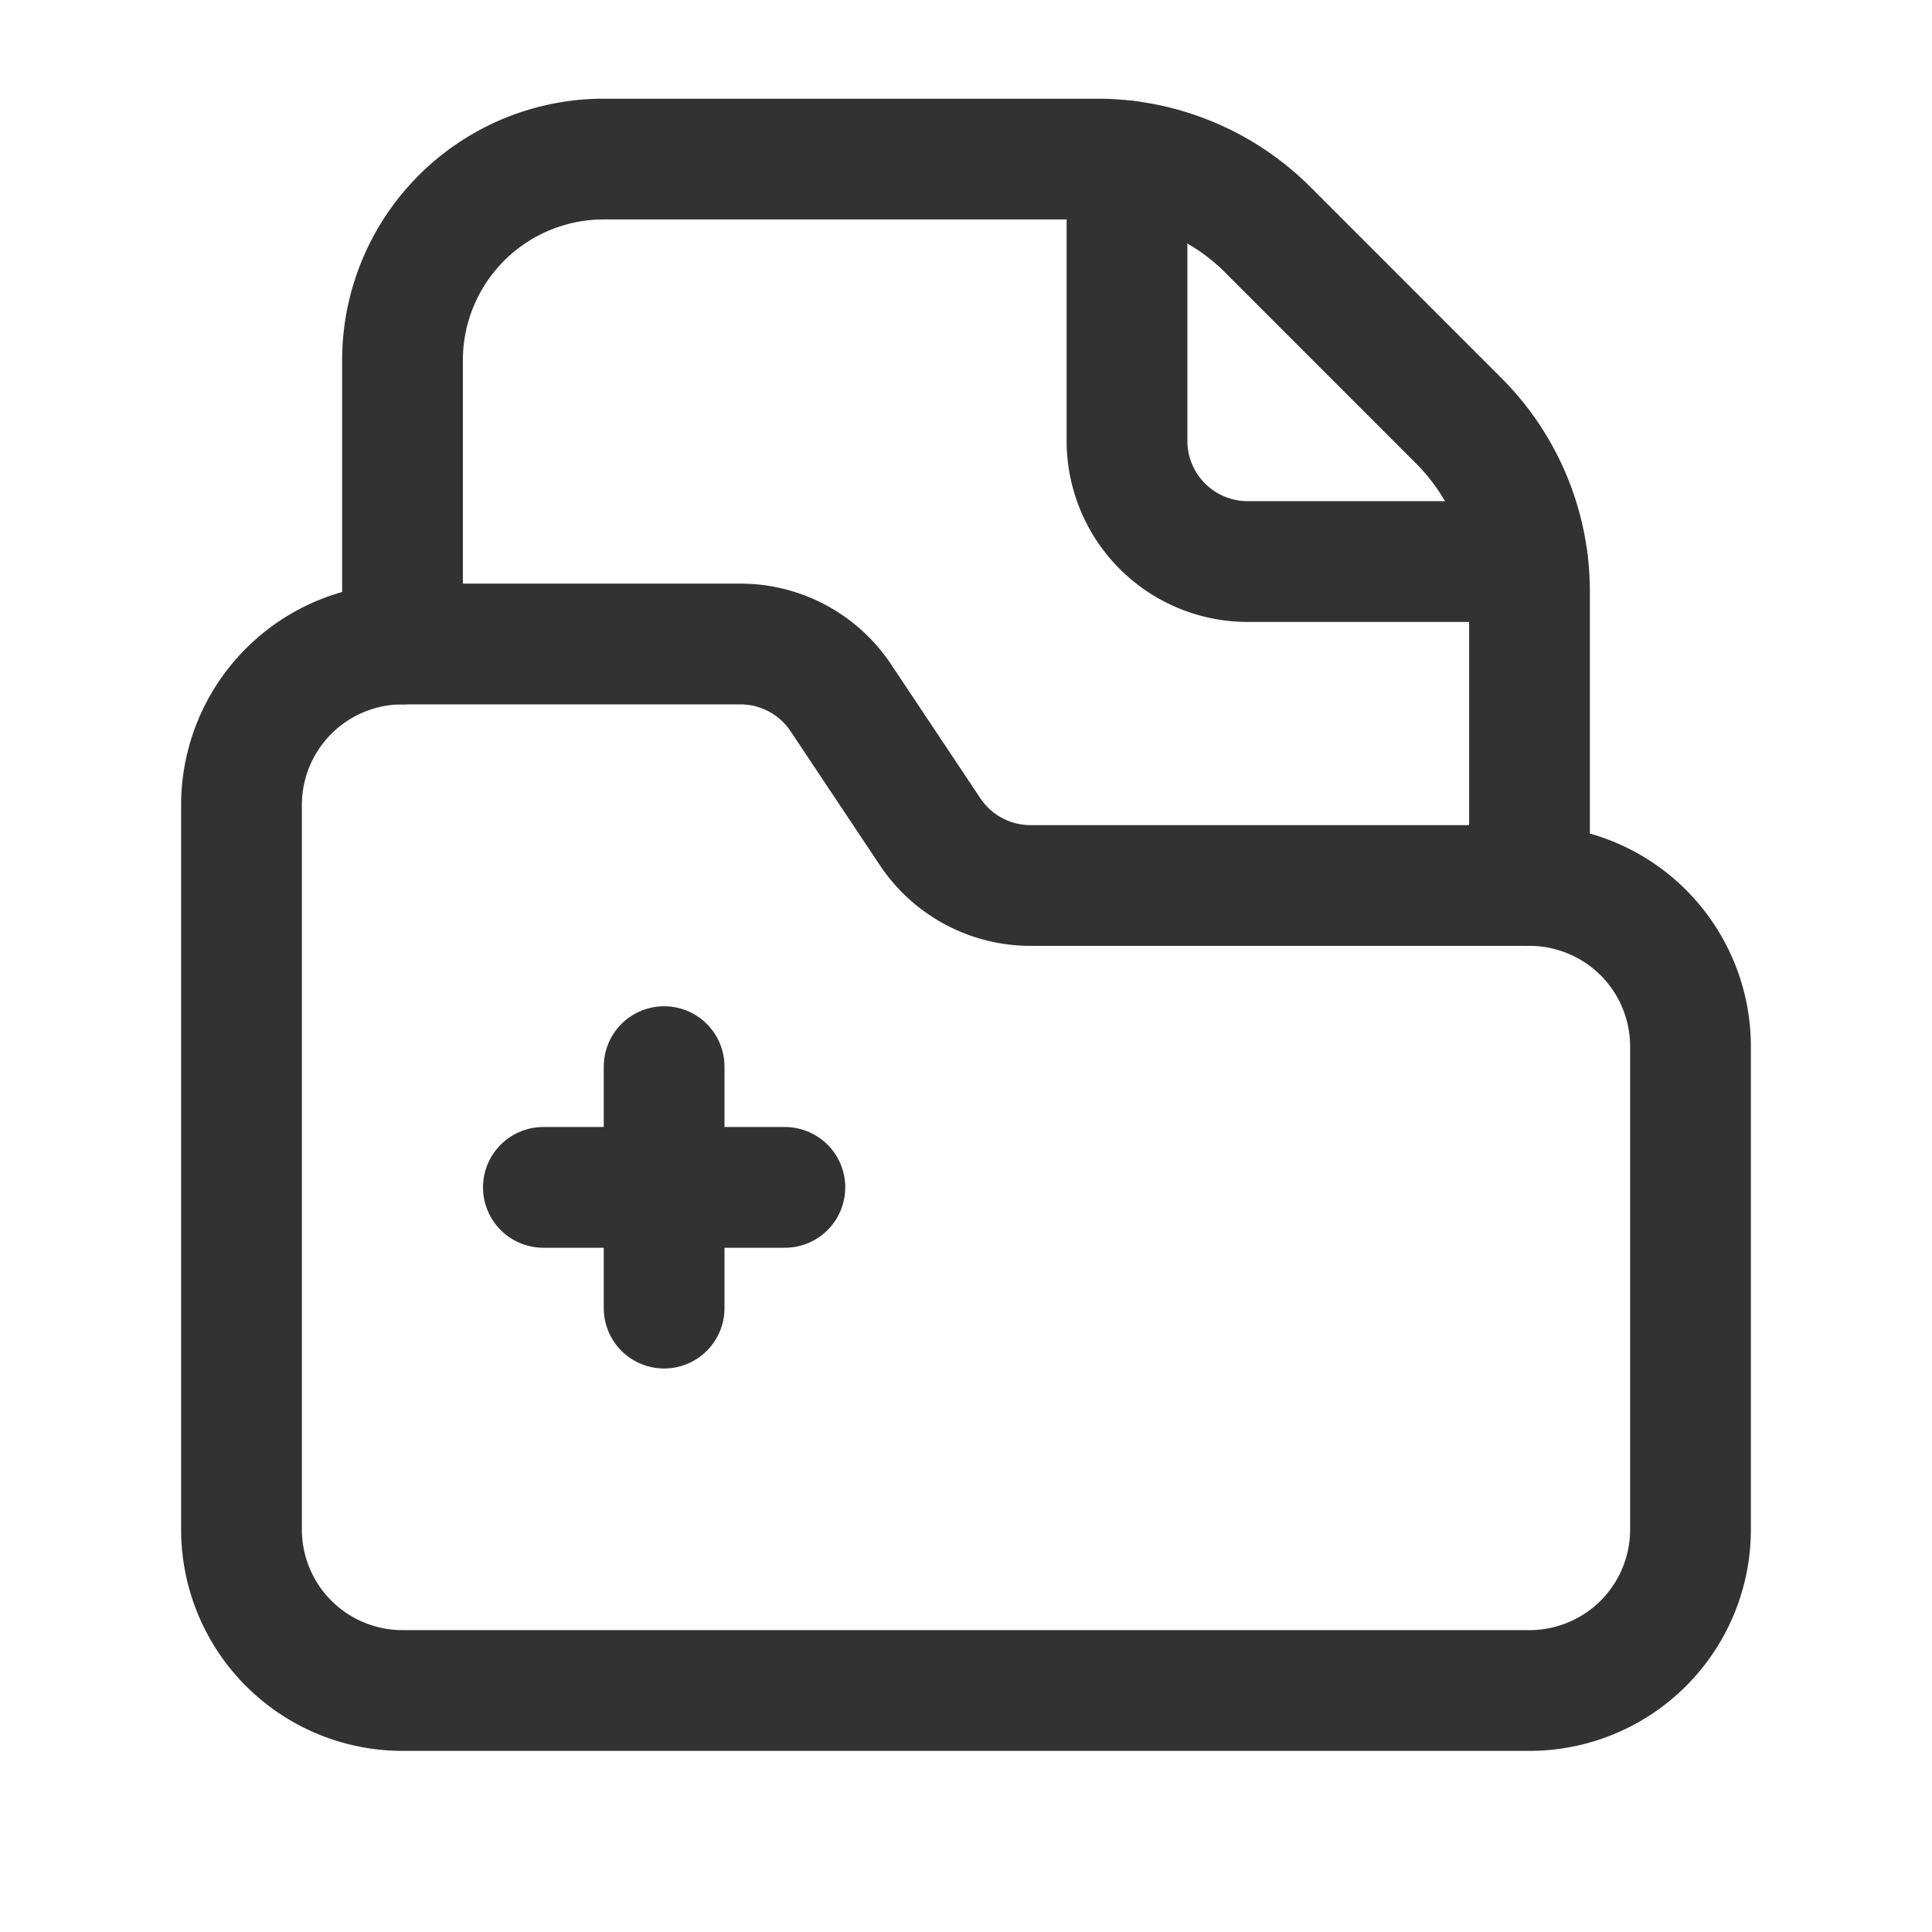 <svg id="Layer_3" data-name="Layer 3" xmlns="http://www.w3.org/2000/svg" viewBox="0 0 24 24"><path d="M0,0H24V24H0Z" fill="none"/><path d="M19,11V7.348a3,3,0,0,0-.879-2.121L15.75,2.855a3,3,0,0,0-2.121-.879H7.5a2.5,2.5,0,0,0-2.5,2.5V8" fill="none" stroke="#323232" stroke-linecap="round" stroke-linejoin="round" stroke-width="1.5" fill-rule="evenodd"/><path d="M18.976,6.976H15.5a1.5,1.5,0,0,1-1.5-1.5V2" fill="none" stroke="#323232" stroke-linecap="round" stroke-linejoin="round" stroke-width="1.5" fill-rule="evenodd"/><path d="M19,11H12.802a1.5,1.5,0,0,1-1.248-.668L10.445,8.668A1.5,1.5,0,0,0,9.197,8H5a2,2,0,0,0-2,2v9a2,2,0,0,0,2,2H19a2,2,0,0,0,2-2V13A2,2,0,0,0,19,11Z" fill="none" stroke="#323232" stroke-linecap="round" stroke-linejoin="round" stroke-width="1.5"/><line x1="6.75" y1="14.75" x2="9.75" y2="14.75" fill="none" stroke="#323232" stroke-linecap="round" stroke-linejoin="round" stroke-width="1.5"/><line x1="8.25" y1="13.25" x2="8.25" y2="16.25" fill="none" stroke="#323232" stroke-linecap="round" stroke-linejoin="round" stroke-width="1.5"/></svg>